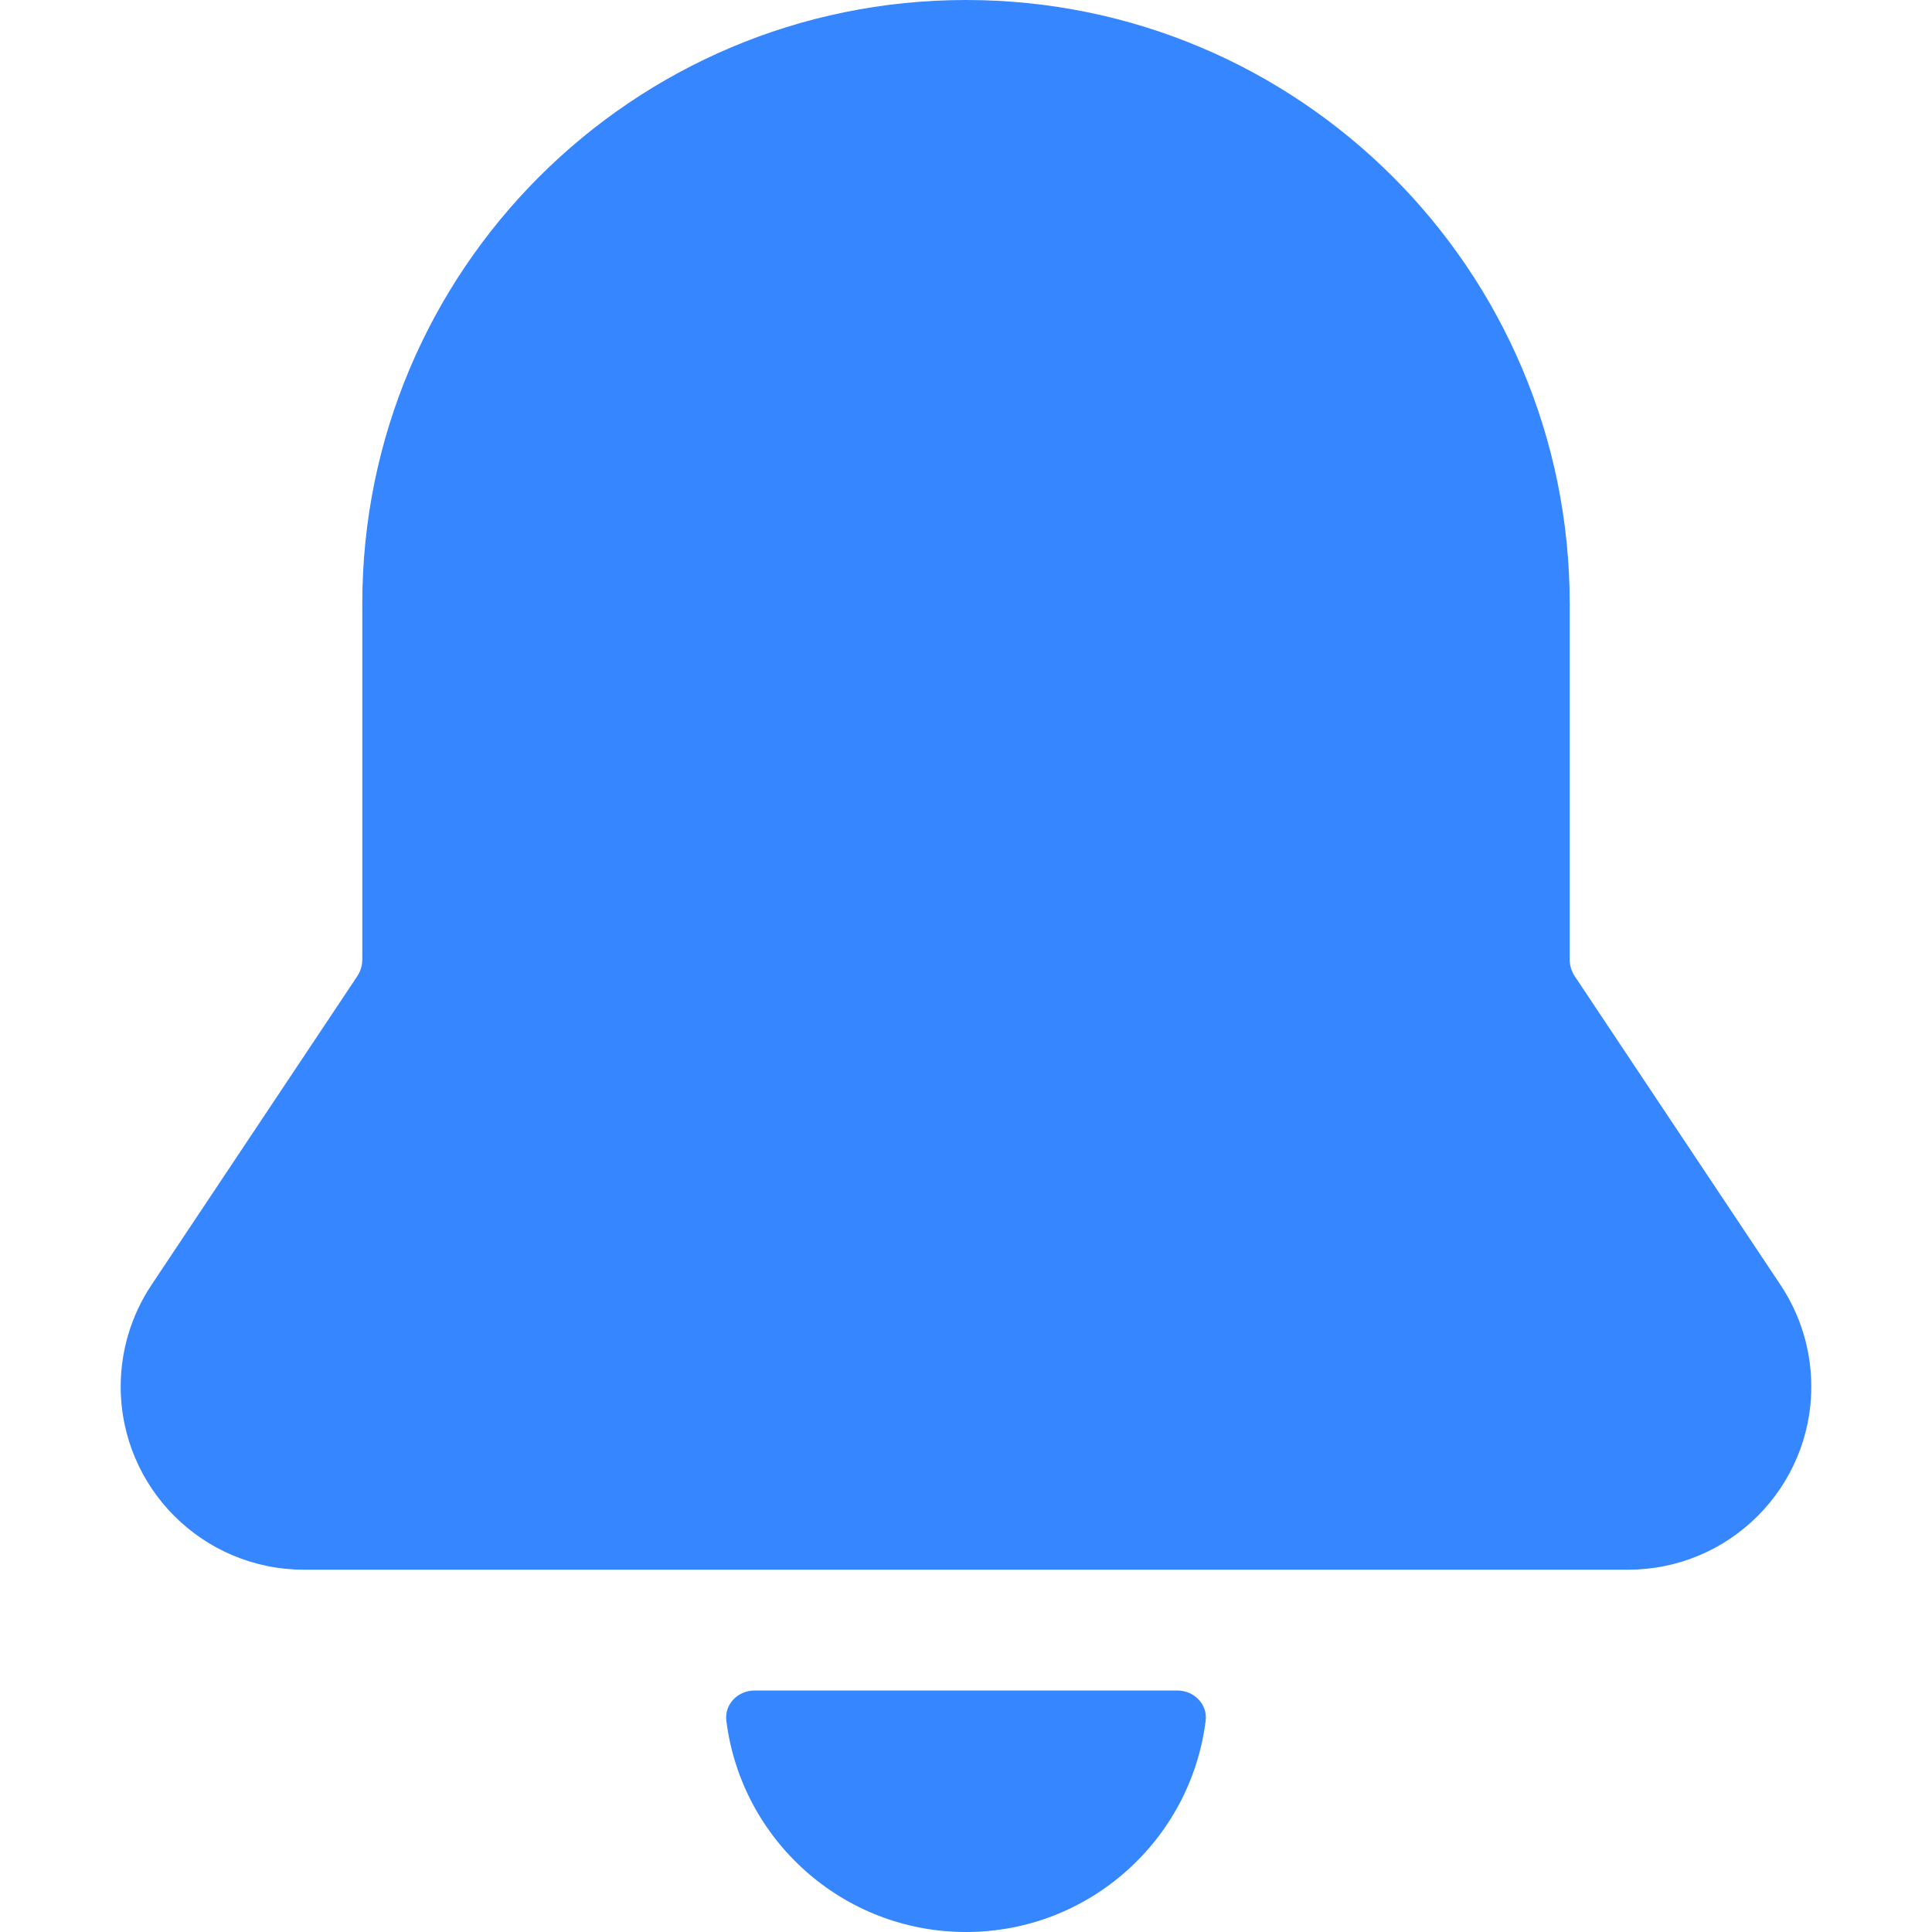 <svg width="21" height="21" viewBox="0 0 21 21" fill="none" xmlns="http://www.w3.org/2000/svg">
<path d="M10.5 0C6.876 0 3.938 2.938 3.938 6.562V10.431C3.938 10.495 3.918 10.559 3.882 10.613L1.647 13.966C1.429 14.293 1.312 14.677 1.312 15.071C1.312 16.171 2.204 17.062 3.304 17.062H17.696C18.796 17.062 19.688 16.171 19.688 15.071C19.688 14.677 19.571 14.293 19.353 13.966L17.118 10.613C17.082 10.559 17.062 10.495 17.062 10.431V6.562C17.062 2.938 14.124 0 10.5 0Z" fill="#3586FF"/>
<path d="M13.105 18.703C12.944 19.998 11.839 21 10.5 21C9.161 21 8.056 19.998 7.895 18.703C7.873 18.523 8.022 18.375 8.203 18.375H12.797C12.978 18.375 13.127 18.523 13.105 18.703Z" fill="#3586FF"/>
</svg>
